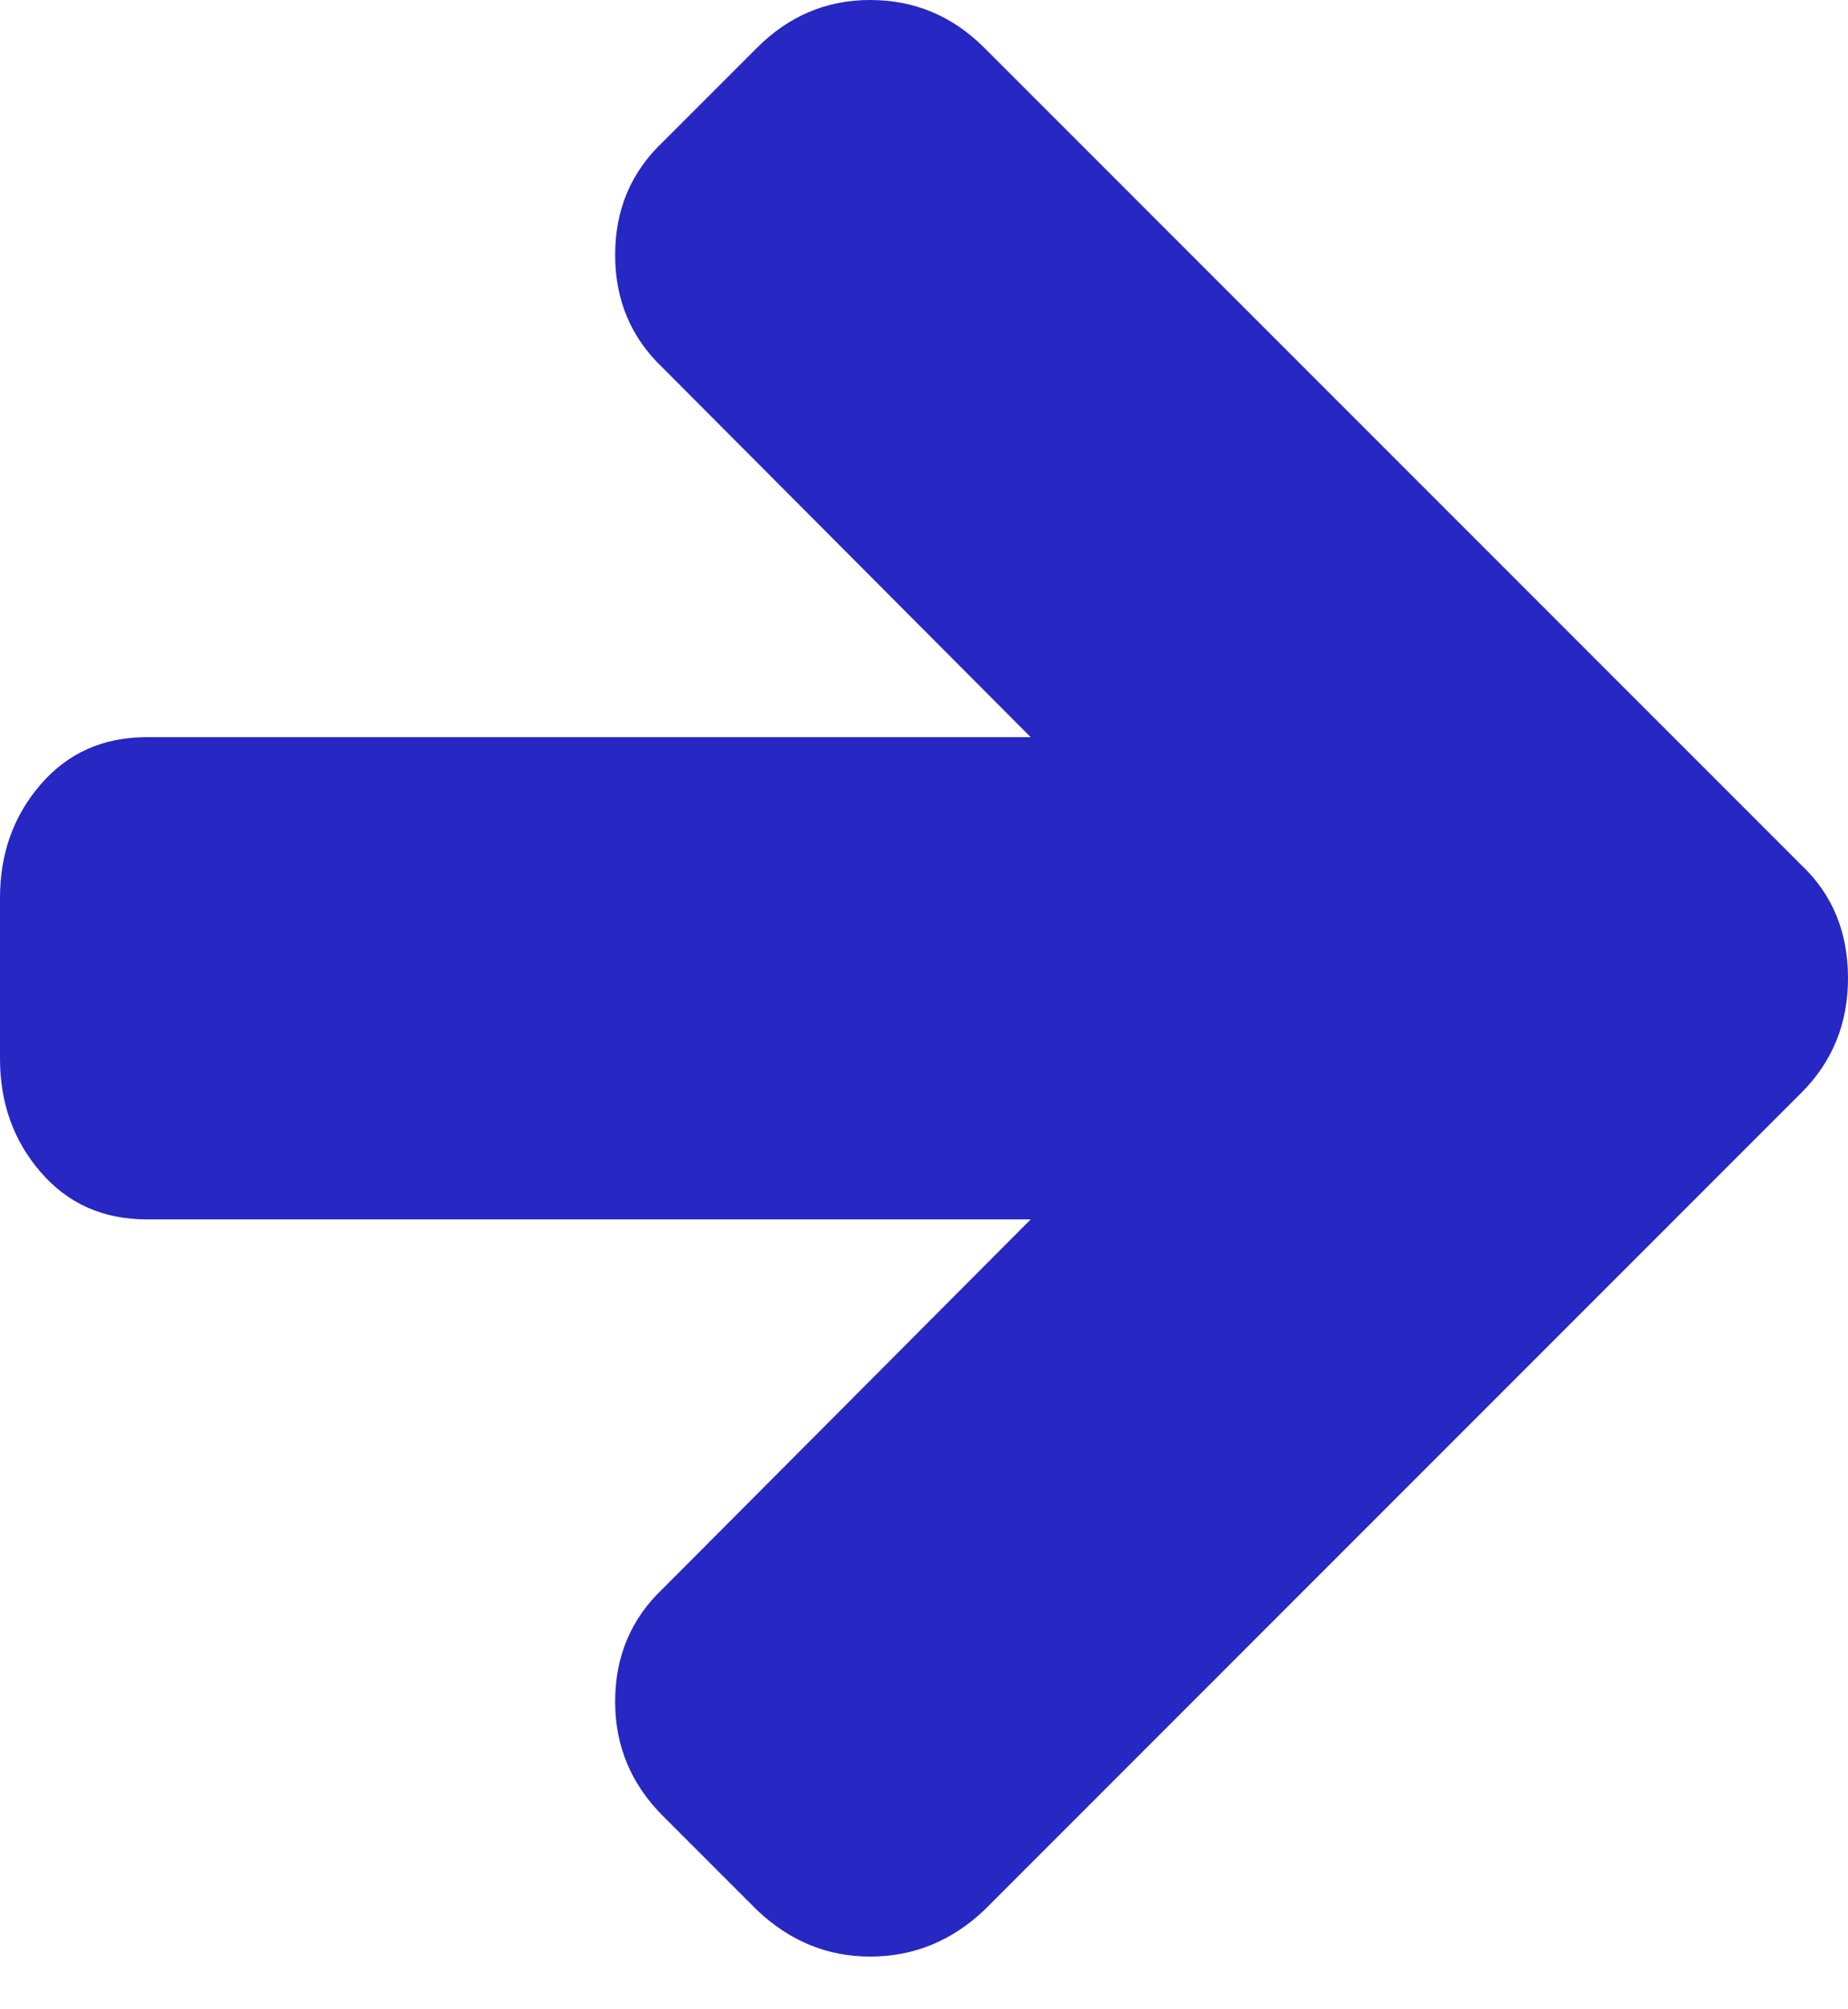<svg width="23" height="25" viewBox="0 0 23 25" fill="none" xmlns="http://www.w3.org/2000/svg">
<path d="M10.828 24.344C10.297 24.344 9.828 24.151 9.422 23.766L8.25 22.594C7.854 22.198 7.656 21.724 7.656 21.172C7.656 20.609 7.854 20.141 8.25 19.766L12.828 15.172H1.828C1.286 15.172 0.846 14.977 0.508 14.586C0.169 14.195 0 13.724 0 13.172V11.172C0 10.62 0.169 10.148 0.508 9.758C0.846 9.367 1.286 9.172 1.828 9.172H12.828L8.25 4.578C7.854 4.203 7.656 3.734 7.656 3.172C7.656 2.609 7.854 2.141 8.25 1.766L9.422 0.594C9.818 0.198 10.287 0 10.828 0C11.38 0 11.854 0.198 12.25 0.594L22.422 10.766C22.807 11.13 23 11.599 23 12.172C23 12.734 22.807 13.208 22.422 13.594L12.25 23.766C11.844 24.151 11.37 24.344 10.828 24.344Z" fill="#2727C4"/>
</svg>
